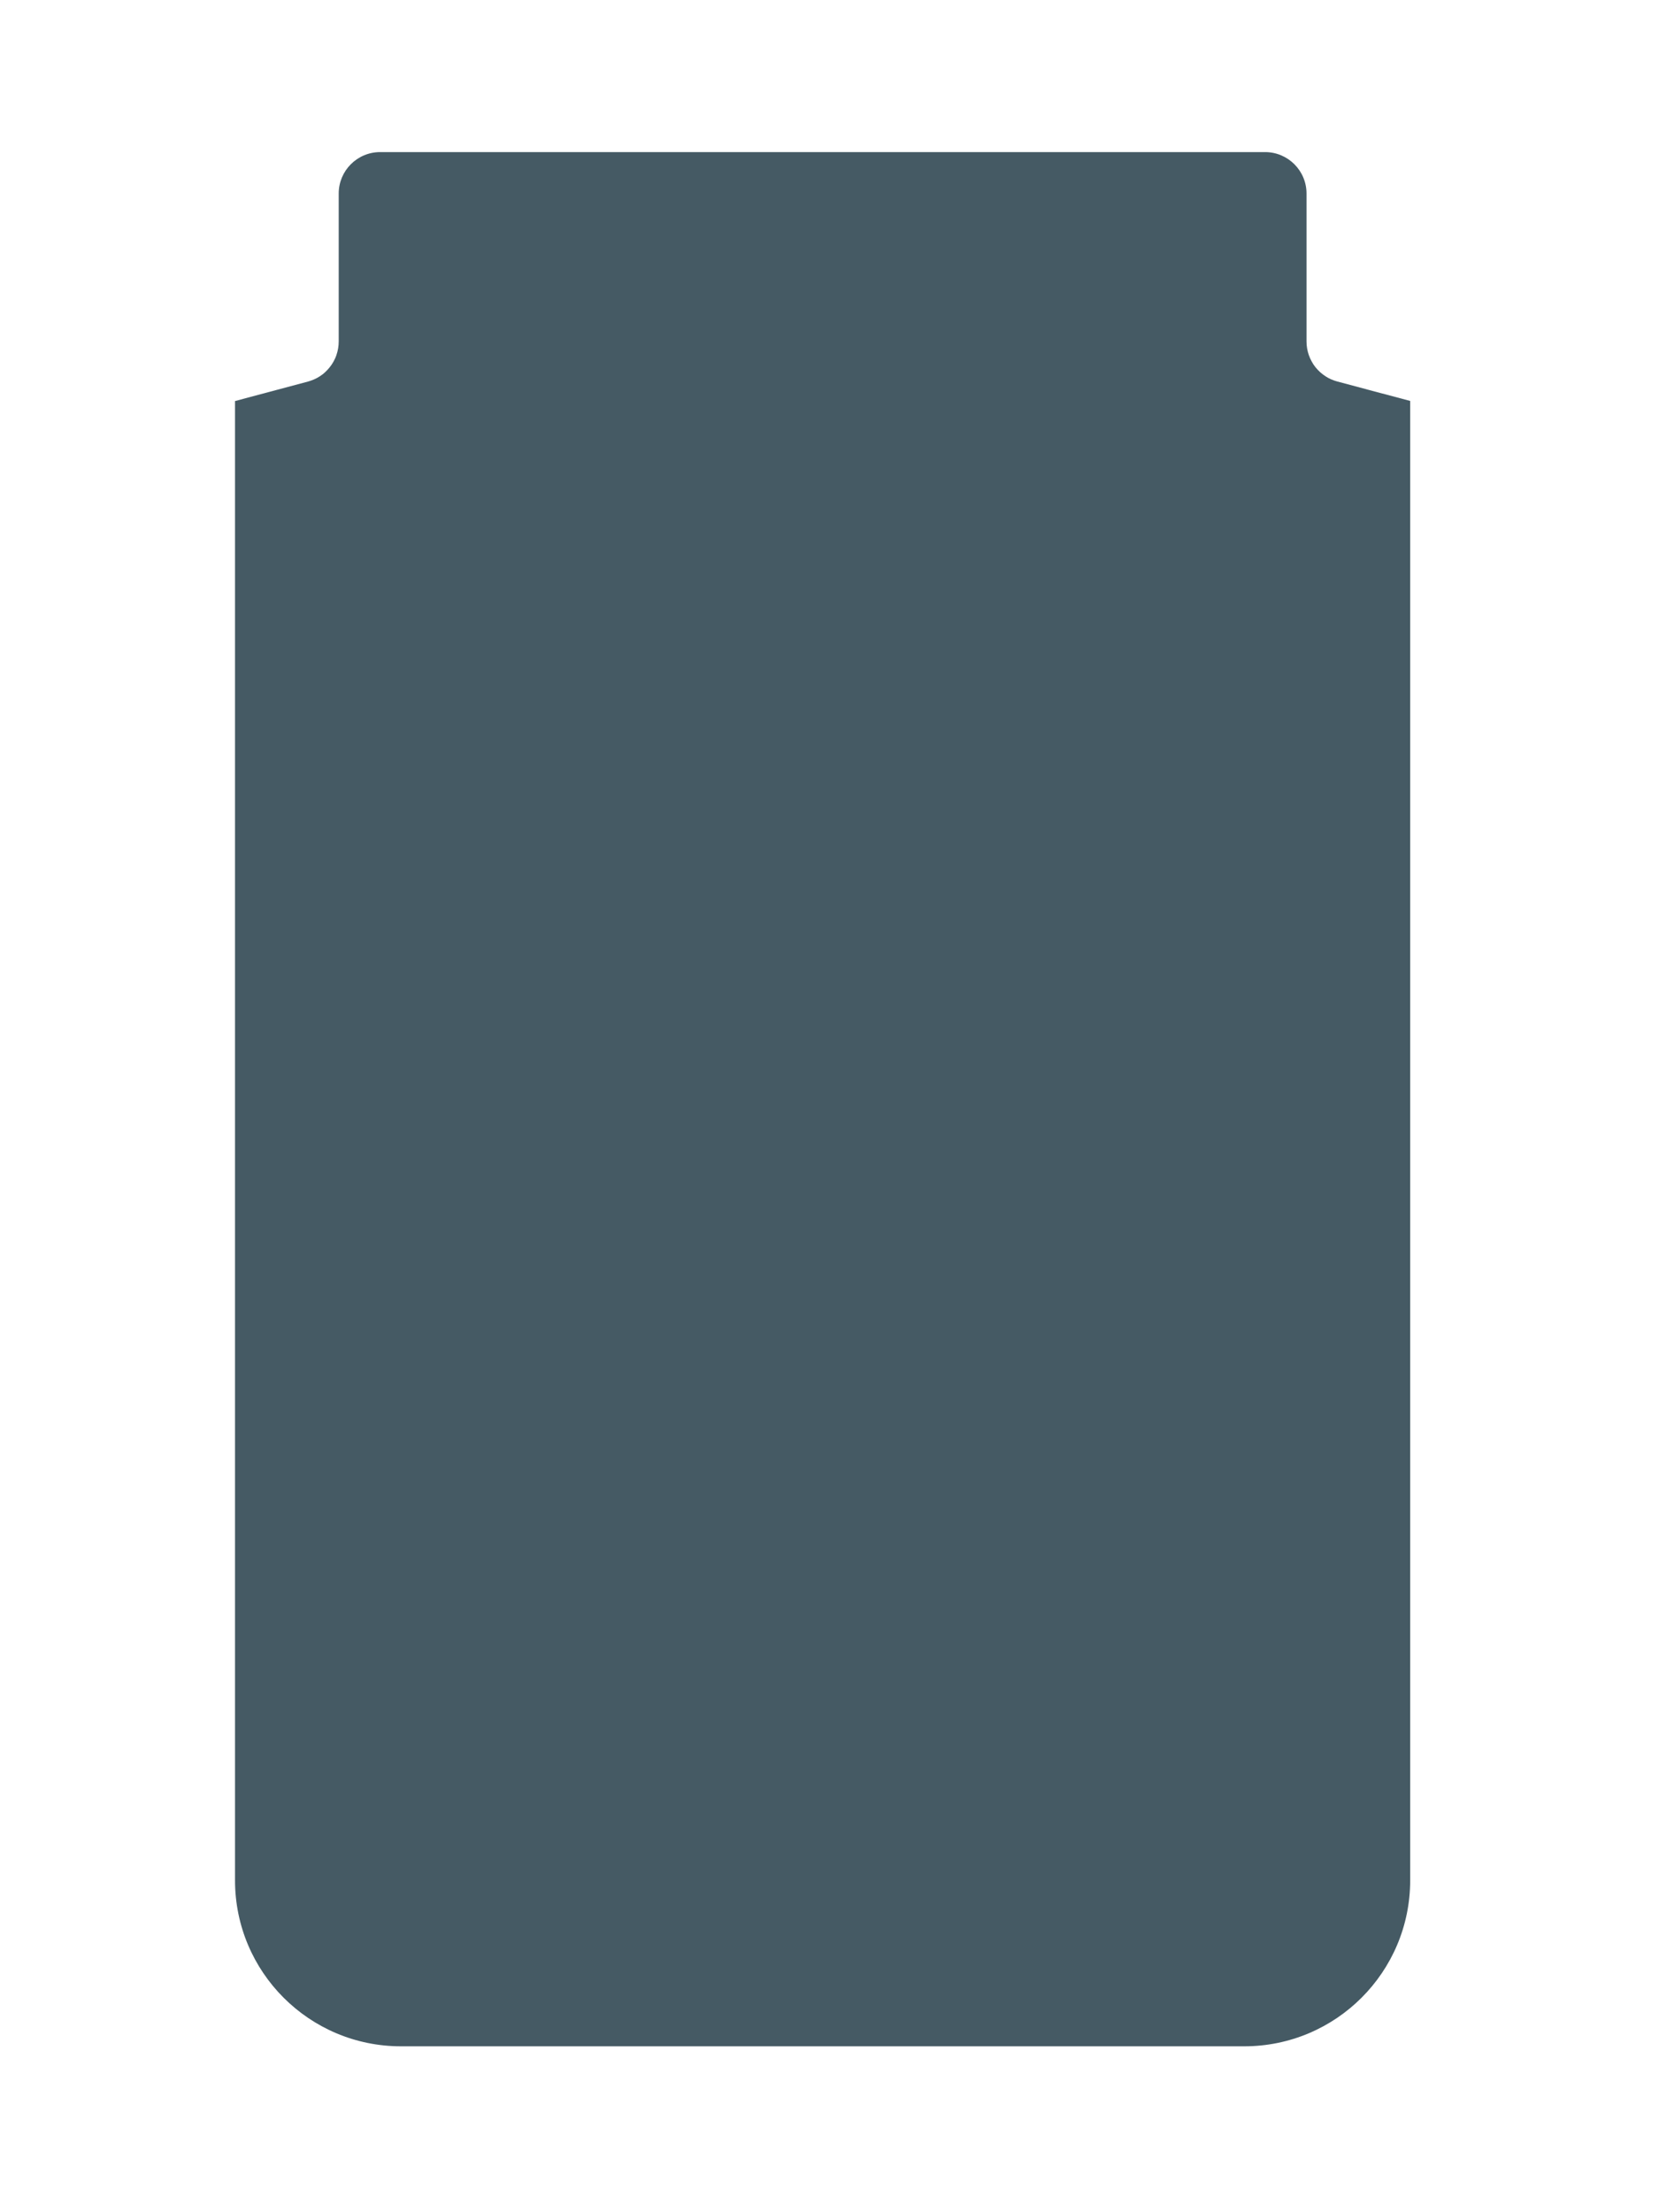 <svg width="60" height="80" viewBox="0 0 60 80" fill="none" xmlns="http://www.w3.org/2000/svg">
<path d="M8.5 14.499V67.999C8.5 71.314 11.186 74 14.501 74H45C48.314 74 51.001 71.314 51.001 67.999V14.499L49.75 14.166L49.499 14.099L48.364 13.796C48.291 13.776 48.221 13.751 48.15 13.721C48.08 13.691 48.007 13.653 47.94 13.608C47.873 13.564 47.806 13.515 47.746 13.46C47.686 13.406 47.628 13.344 47.575 13.279C47.522 13.213 47.476 13.143 47.438 13.07C47.399 12.998 47.363 12.921 47.335 12.841C47.307 12.762 47.288 12.681 47.273 12.598C47.259 12.515 47.252 12.432 47.252 12.347V6.999C47.252 6.17 46.58 5.5 45.753 5.5H45.254H45.003H44.753H41.253H41.003H40.752H18.75H18.499H18.249H14.749H14.499H14.248H13.749C12.92 5.5 12.25 6.172 12.25 6.999V12.347C12.25 12.432 12.243 12.515 12.229 12.598C12.215 12.681 12.194 12.762 12.167 12.841C12.141 12.921 12.105 12.996 12.065 13.07C12.024 13.145 11.978 13.215 11.925 13.28C11.873 13.346 11.816 13.406 11.756 13.462C11.696 13.519 11.629 13.568 11.56 13.612C11.492 13.656 11.423 13.693 11.352 13.723C11.282 13.753 11.207 13.78 11.137 13.799L10.001 14.102L9.751 14.169L8.5 14.503L8.5 14.499Z" fill="#455A64"/>
</svg>

